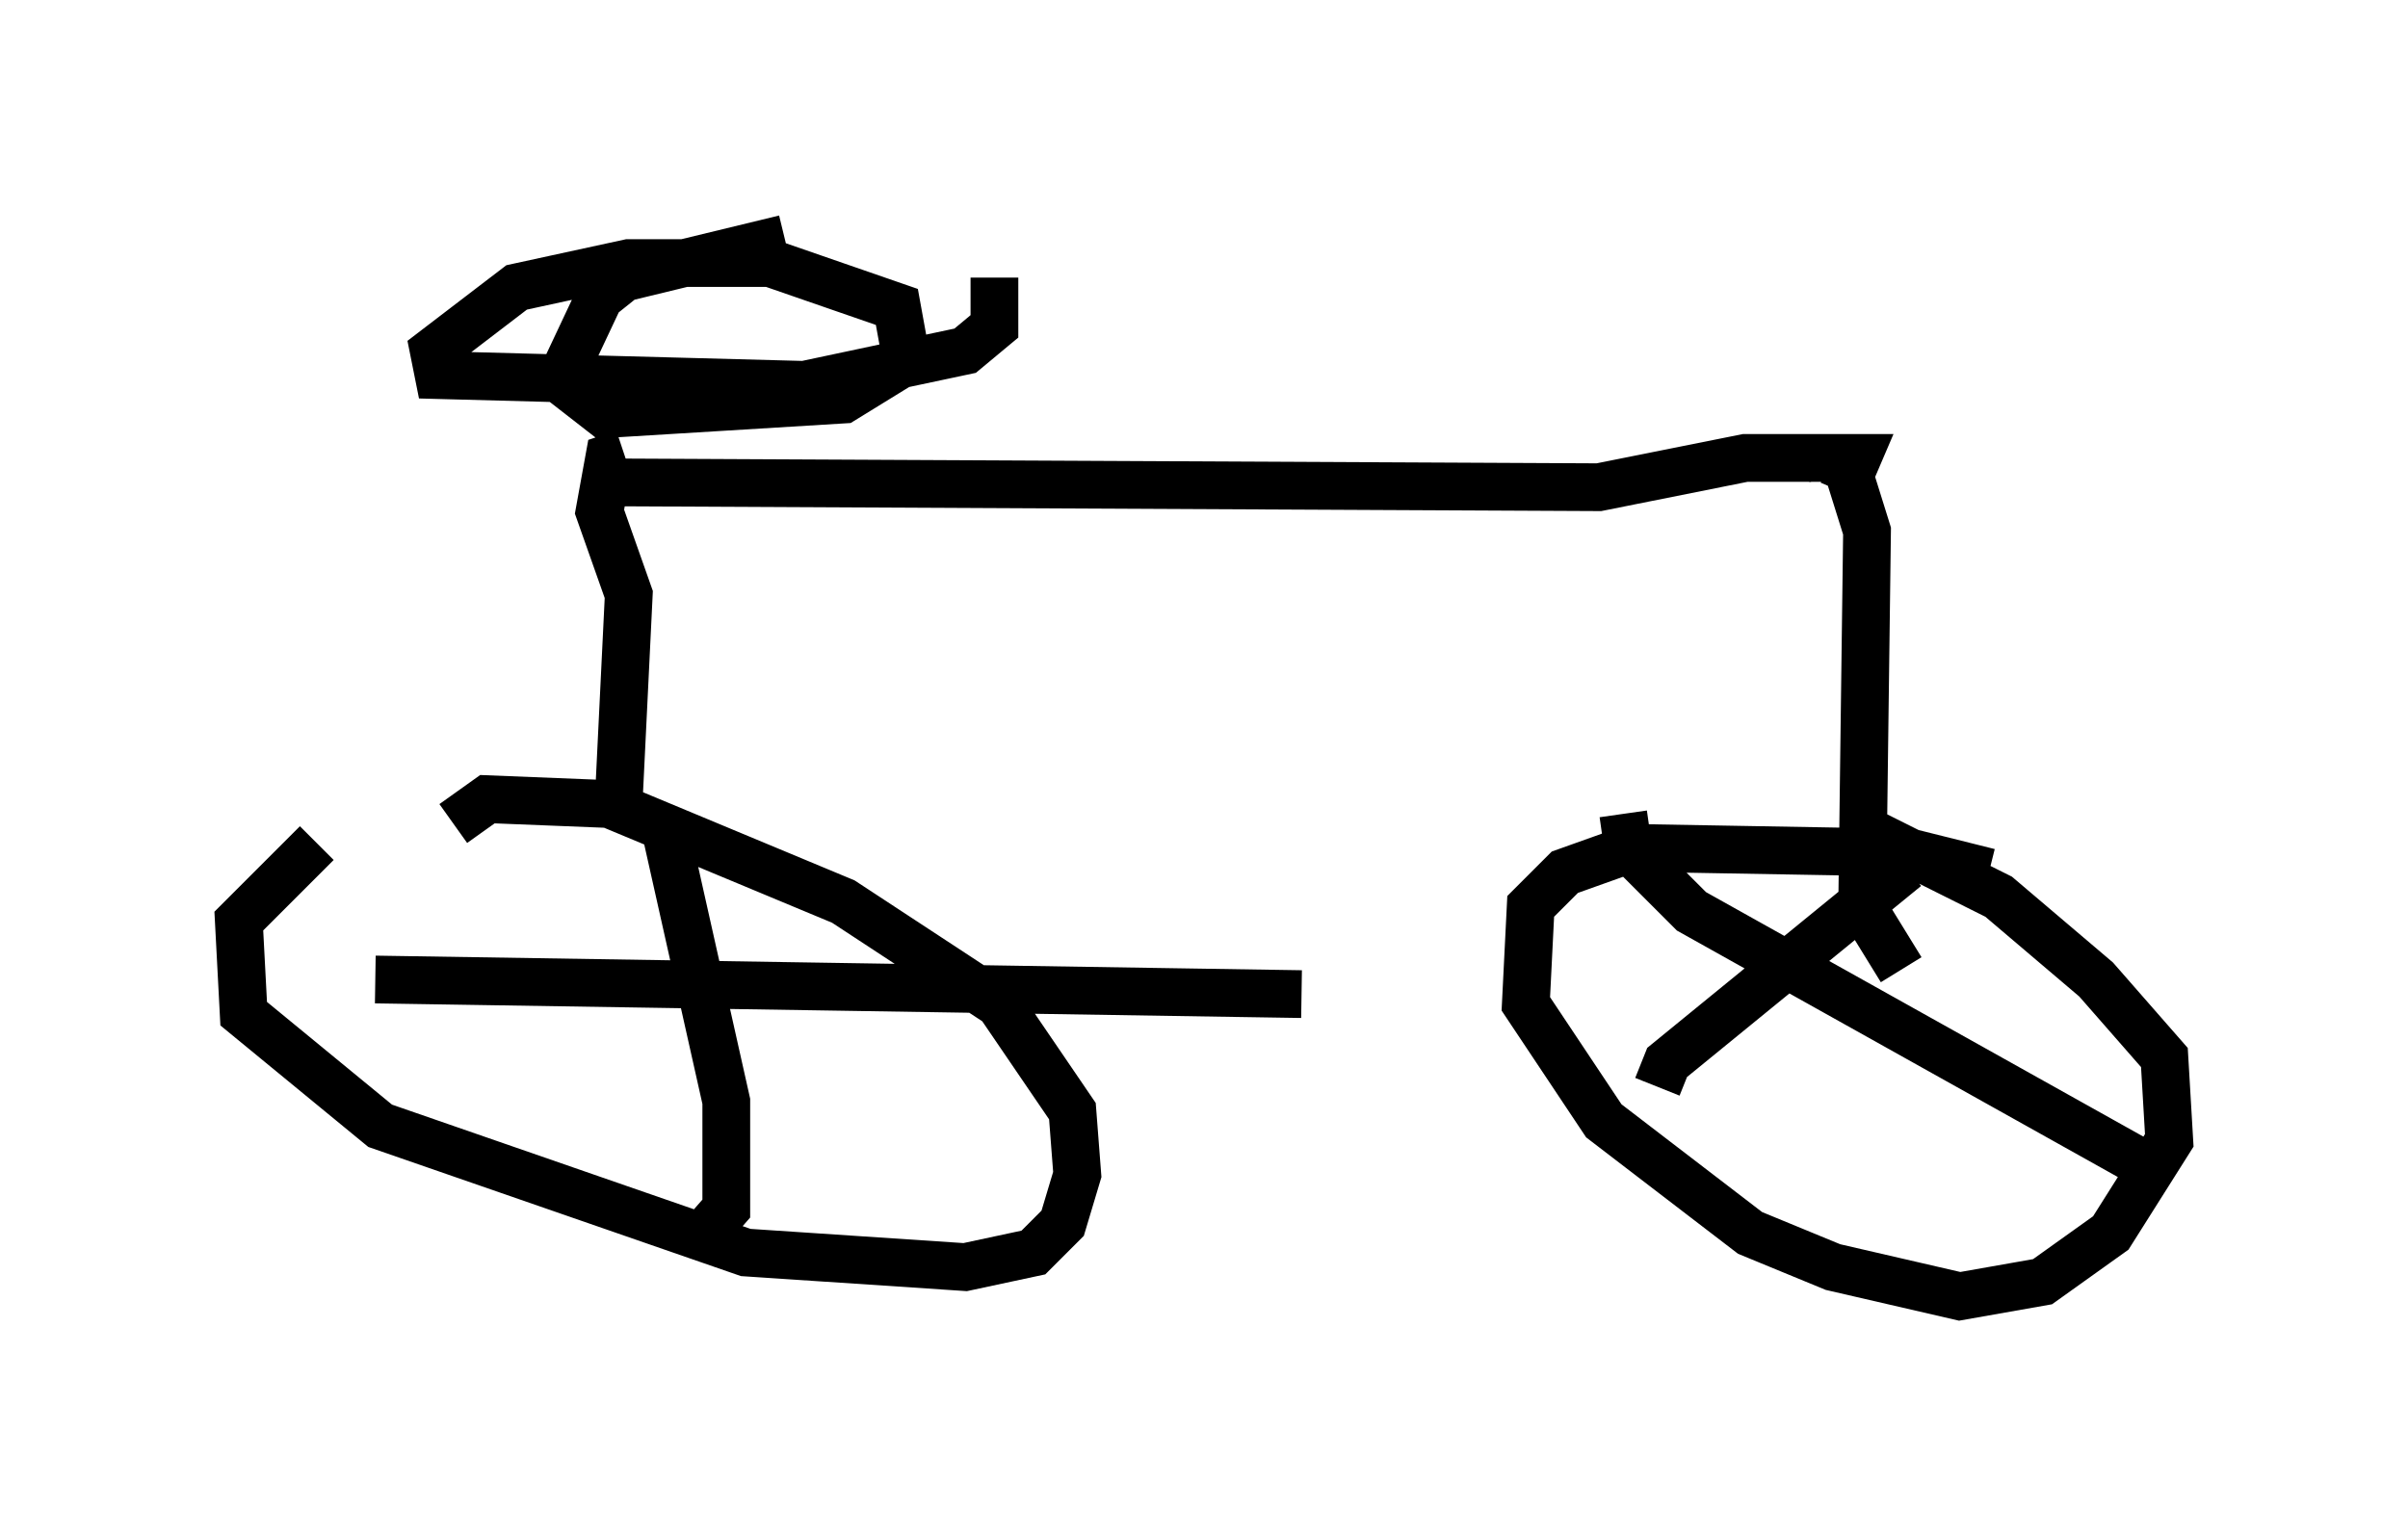 <?xml version="1.0" encoding="utf-8" ?>
<svg baseProfile="full" height="32.152" version="1.1" width="50.425" xmlns="http://www.w3.org/2000/svg" xmlns:ev="http://www.w3.org/2001/xml-events" xmlns:xlink="http://www.w3.org/1999/xlink"><defs /><rect fill="white" height="32.152" width="50.425" x="0" y="0" /><path d="M9.288, 16.842 m-2.654, 0.817 l-1.633, 1.633 0.102, 1.94 l2.858, 2.348 7.656, 2.654 l4.594, 0.306 1.429, -0.306 l0.613, -0.613 0.306, -1.021 l-0.102, -1.327 -1.531, -2.246 l-3.267, -2.144 -4.9, -2.042 l-2.552, -0.102 -0.715, 0.51 m4.39, -0.102 l1.327, 5.921 0.0, 2.246 l-0.715, 0.817 m-6.635, -5.615 l19.396, 0.306 m-14.292, -4.185 l0.204, -4.185 -0.613, -1.735 l0.204, -1.123 0.306, -0.102 m3.369, -4.492 l-3.369, 0.817 -0.51, 0.408 l-0.817, 1.735 0.919, 0.715 l5.002, -0.306 1.327, -0.817 l-0.204, -1.123 -2.654, -0.919 l-2.96, 0.0 -2.348, 0.51 l-1.735, 1.327 0.102, 0.51 l7.656, 0.204 3.369, -0.715 l0.613, -0.51 0.0, -1.021 m-8.167, 4.288 l20.825, 0.102 3.063, -0.613 l2.348, 0.0 -0.306, 0.715 m0.0, -0.817 l0.51, 1.633 -0.102, 7.861 l0.817, 1.327 m1.838, -2.042 l-1.633, -0.408 -5.819, -0.102 l-1.429, 0.51 -0.715, 0.715 l-0.102, 2.042 1.633, 2.45 l3.063, 2.348 1.735, 0.715 l2.654, 0.613 1.735, -0.306 l1.429, -1.021 1.225, -1.94 l-0.102, -1.735 -1.429, -1.633 l-2.042, -1.735 -3.063, -1.531 m-4.798, -0.204 l0.102, 0.715 1.327, 1.327 l9.494, 5.308 m-5.002, -6.227 l-5.002, 4.083 -0.204, 0.51 m3.573, -13.271 l0.102, 0.51 " fill="none" stroke="black" stroke-width="1" /></svg>